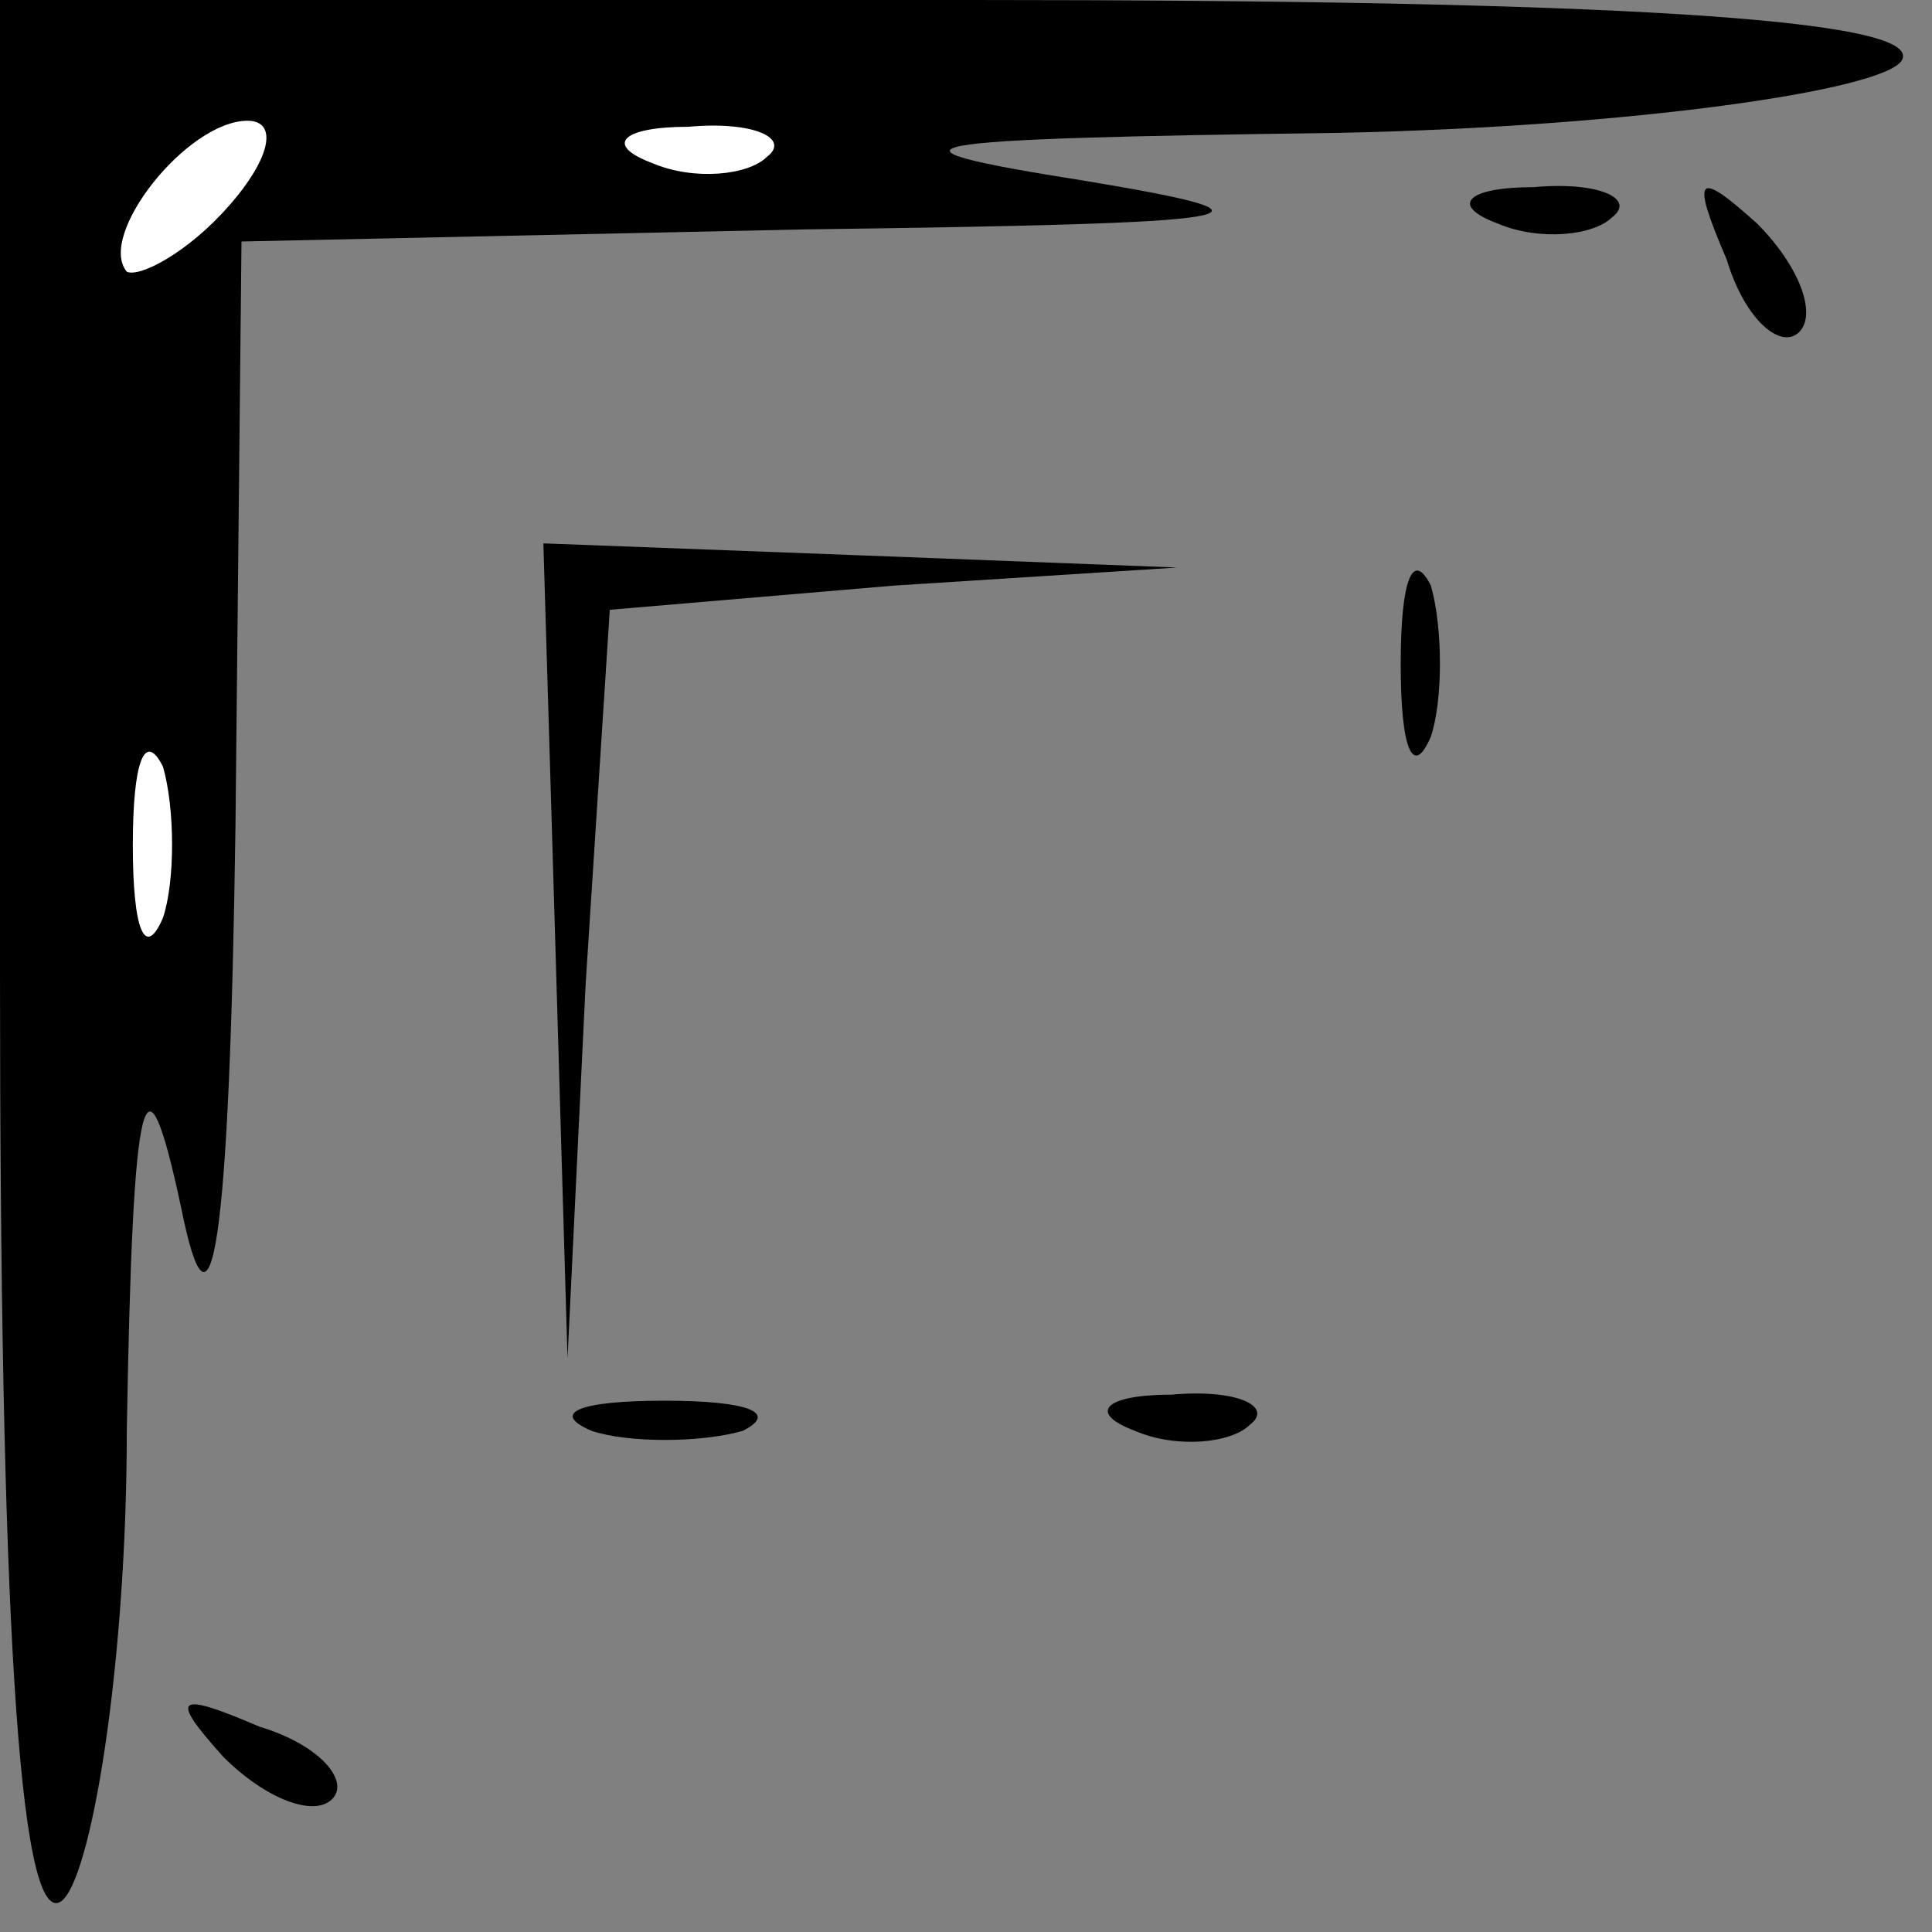 <?xml version="1.0" standalone="no"?>
<!DOCTYPE svg PUBLIC "-//W3C//DTD SVG 20010904//EN"
 "http://www.w3.org/TR/2001/REC-SVG-20010904/DTD/svg10.dtd">
<svg version="1.0" xmlns="http://www.w3.org/2000/svg"
 width="32pt" height="32pt" viewBox="0 0 32 32"
 preserveAspectRatio="xMidYMid meet">
<rect x="0" y="0" width="32" height="32" fill="#808080" stroke="none"/>
<g transform="translate(0,32) scale(0.1,-0.1)"
fill="#000000" stroke="none">
<path fill="#000000" stroke="none" d="M0 159 c0 -104 3 -158 10 -154 5 3 11
39 11 78 1 58 3 65 9 37 5 -25 8 -7 9 63 l1 97 93 2 c75 1 83 2 47 8 -38 6
-31 7 42 8 48 1 90 7 93 12 4 7 -50 10 -154 10 l-161 0 0 -161z"/>
<path fill="#ffffff" stroke="none" d="M38 286 c-7 -8 -15 -12 -17 -11 -5 6
10 25 20 25 5 0 4 -6 -3 -14z"/>
<path fill="#ffffff" stroke="none" d="M127 294 c-3 -3 -12 -4 -19 -1 -8 3 -5
6 6 6 11 1 17 -2 13 -5z"/>
<path fill="#ffffff" stroke="none" d="M27 168 c-3 -7 -5 -2 -5 12 0 14 2 19
5 13 2 -7 2 -19 0 -25z"/>
<path fill="#000000" stroke="none" d="M248 283 c7 -3 16 -2 19 1 4 3 -2 6
-13 5 -11 0 -14 -3 -6 -6z"/>
<path fill="#000000" stroke="none" d="M286 277 c3 -10 9 -15 12 -12 3 3 0 11
-7 18 -10 9 -11 8 -5 -6z"/>
<path fill="#000000" stroke="none" d="M92 163 l2 -68 3 62 4 62 47 4 47 3
-52 2 -53 2 2 -67z"/>
<path fill="#000000" stroke="none" d="M232 210 c0 -14 2 -19 5 -12 2 6 2 18
0 25 -3 6 -5 1 -5 -13z"/>
<path fill="#000000" stroke="none" d="M98 83 c6 -2 18 -2 25 0 6 3 1 5 -13 5
-14 0 -19 -2 -12 -5z"/>
<path fill="#000000" stroke="none" d="M188 83 c7 -3 16 -2 19 1 4 3 -2 6 -13
5 -11 0 -14 -3 -6 -6z"/>
<path fill="#000000" stroke="none" d="M37 29 c7 -7 15 -10 18 -7 3 3 -2 9
-12 12 -14 6 -15 5 -6 -5z"/>
</g>
</svg>
